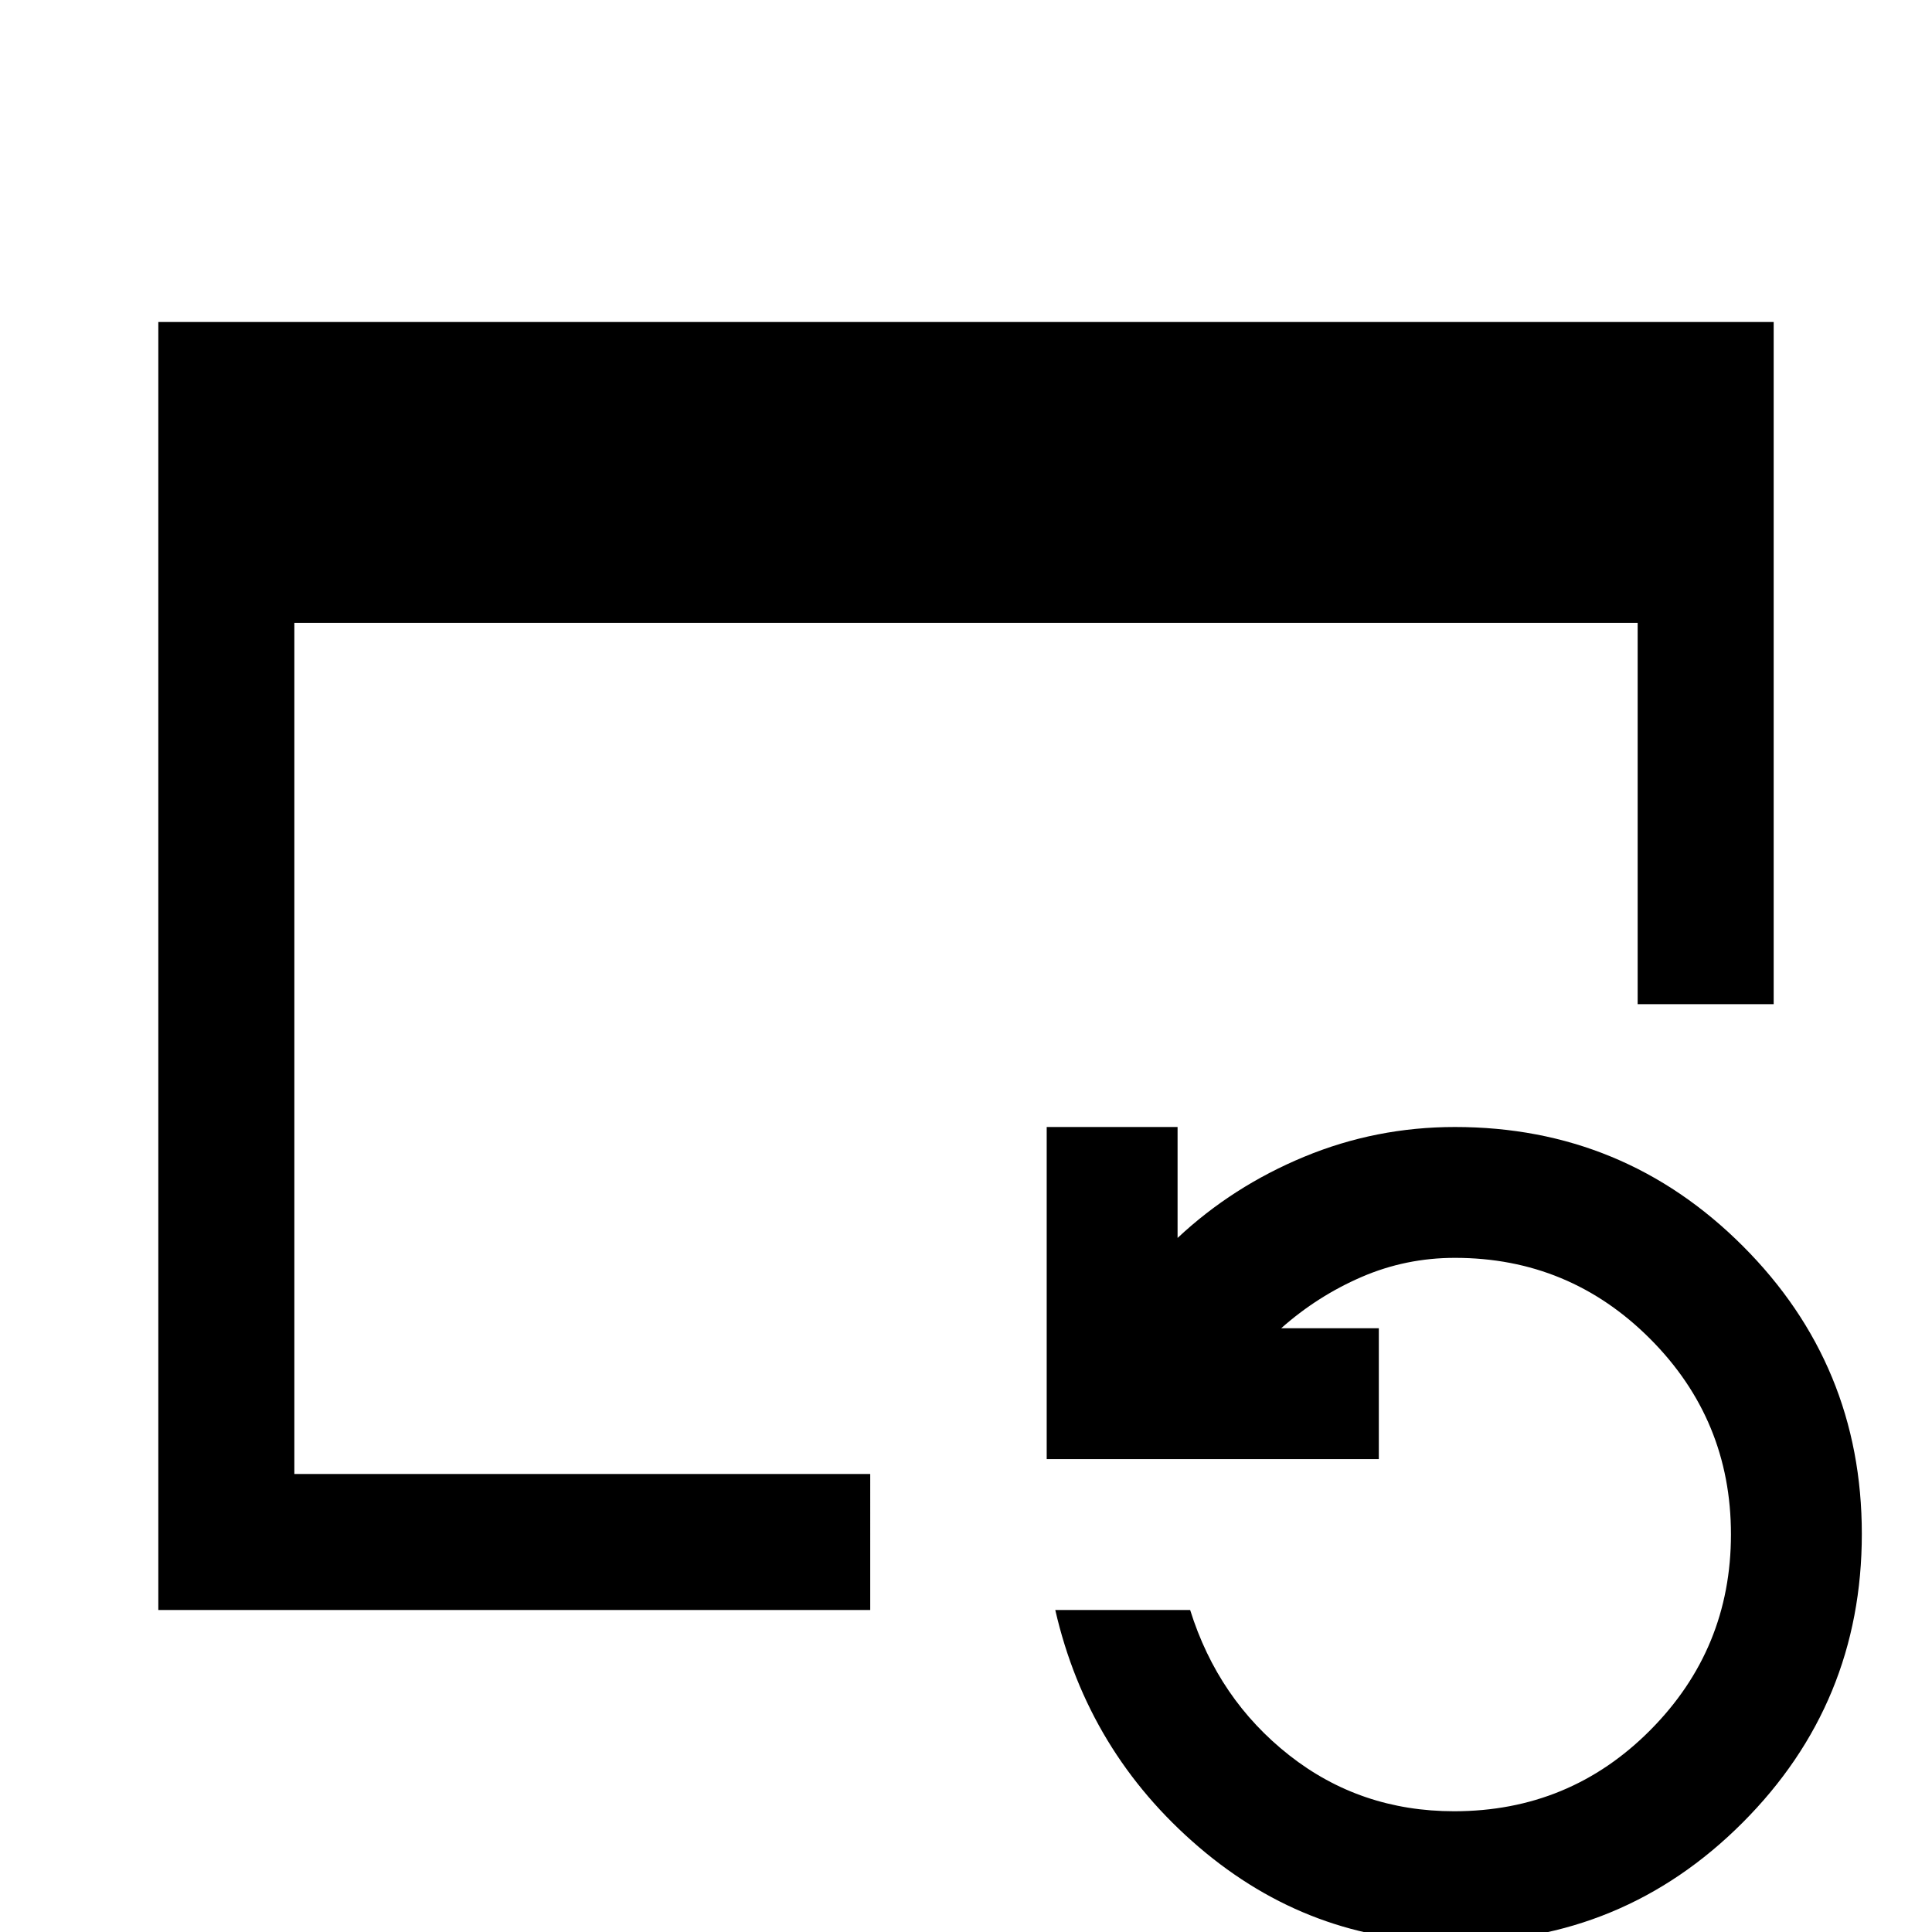 <svg xmlns="http://www.w3.org/2000/svg" height="40" viewBox="0 -960 960 960" width="40"><path d="M78.67-160v-640h802.66v338.97h-67.59v-189.48H146.26v422.92h286.15V-160H78.67ZM722.49 5.02q-71.59 0-126.76-47.2Q540.56-89.39 524.36-160h67.02q13.88 44.38 49.25 72.19Q676-60 722.52-60q57.46 0 97.52-40.33 40.06-40.33 40.06-97.25t-40.16-97.16q-40.17-40.24-96.99-40.24-24.41 0-46.36 9.49T636.61-300h48.52v65.02H520.1V-400h65.03v55.13q27.31-25.59 62.96-40.36Q683.74-400 722.95-400q83.9 0 143.04 59.14 59.14 59.13 59.14 143.04 0 84.18-59.27 143.51Q806.58 5.02 722.49 5.02Z"/></svg>
